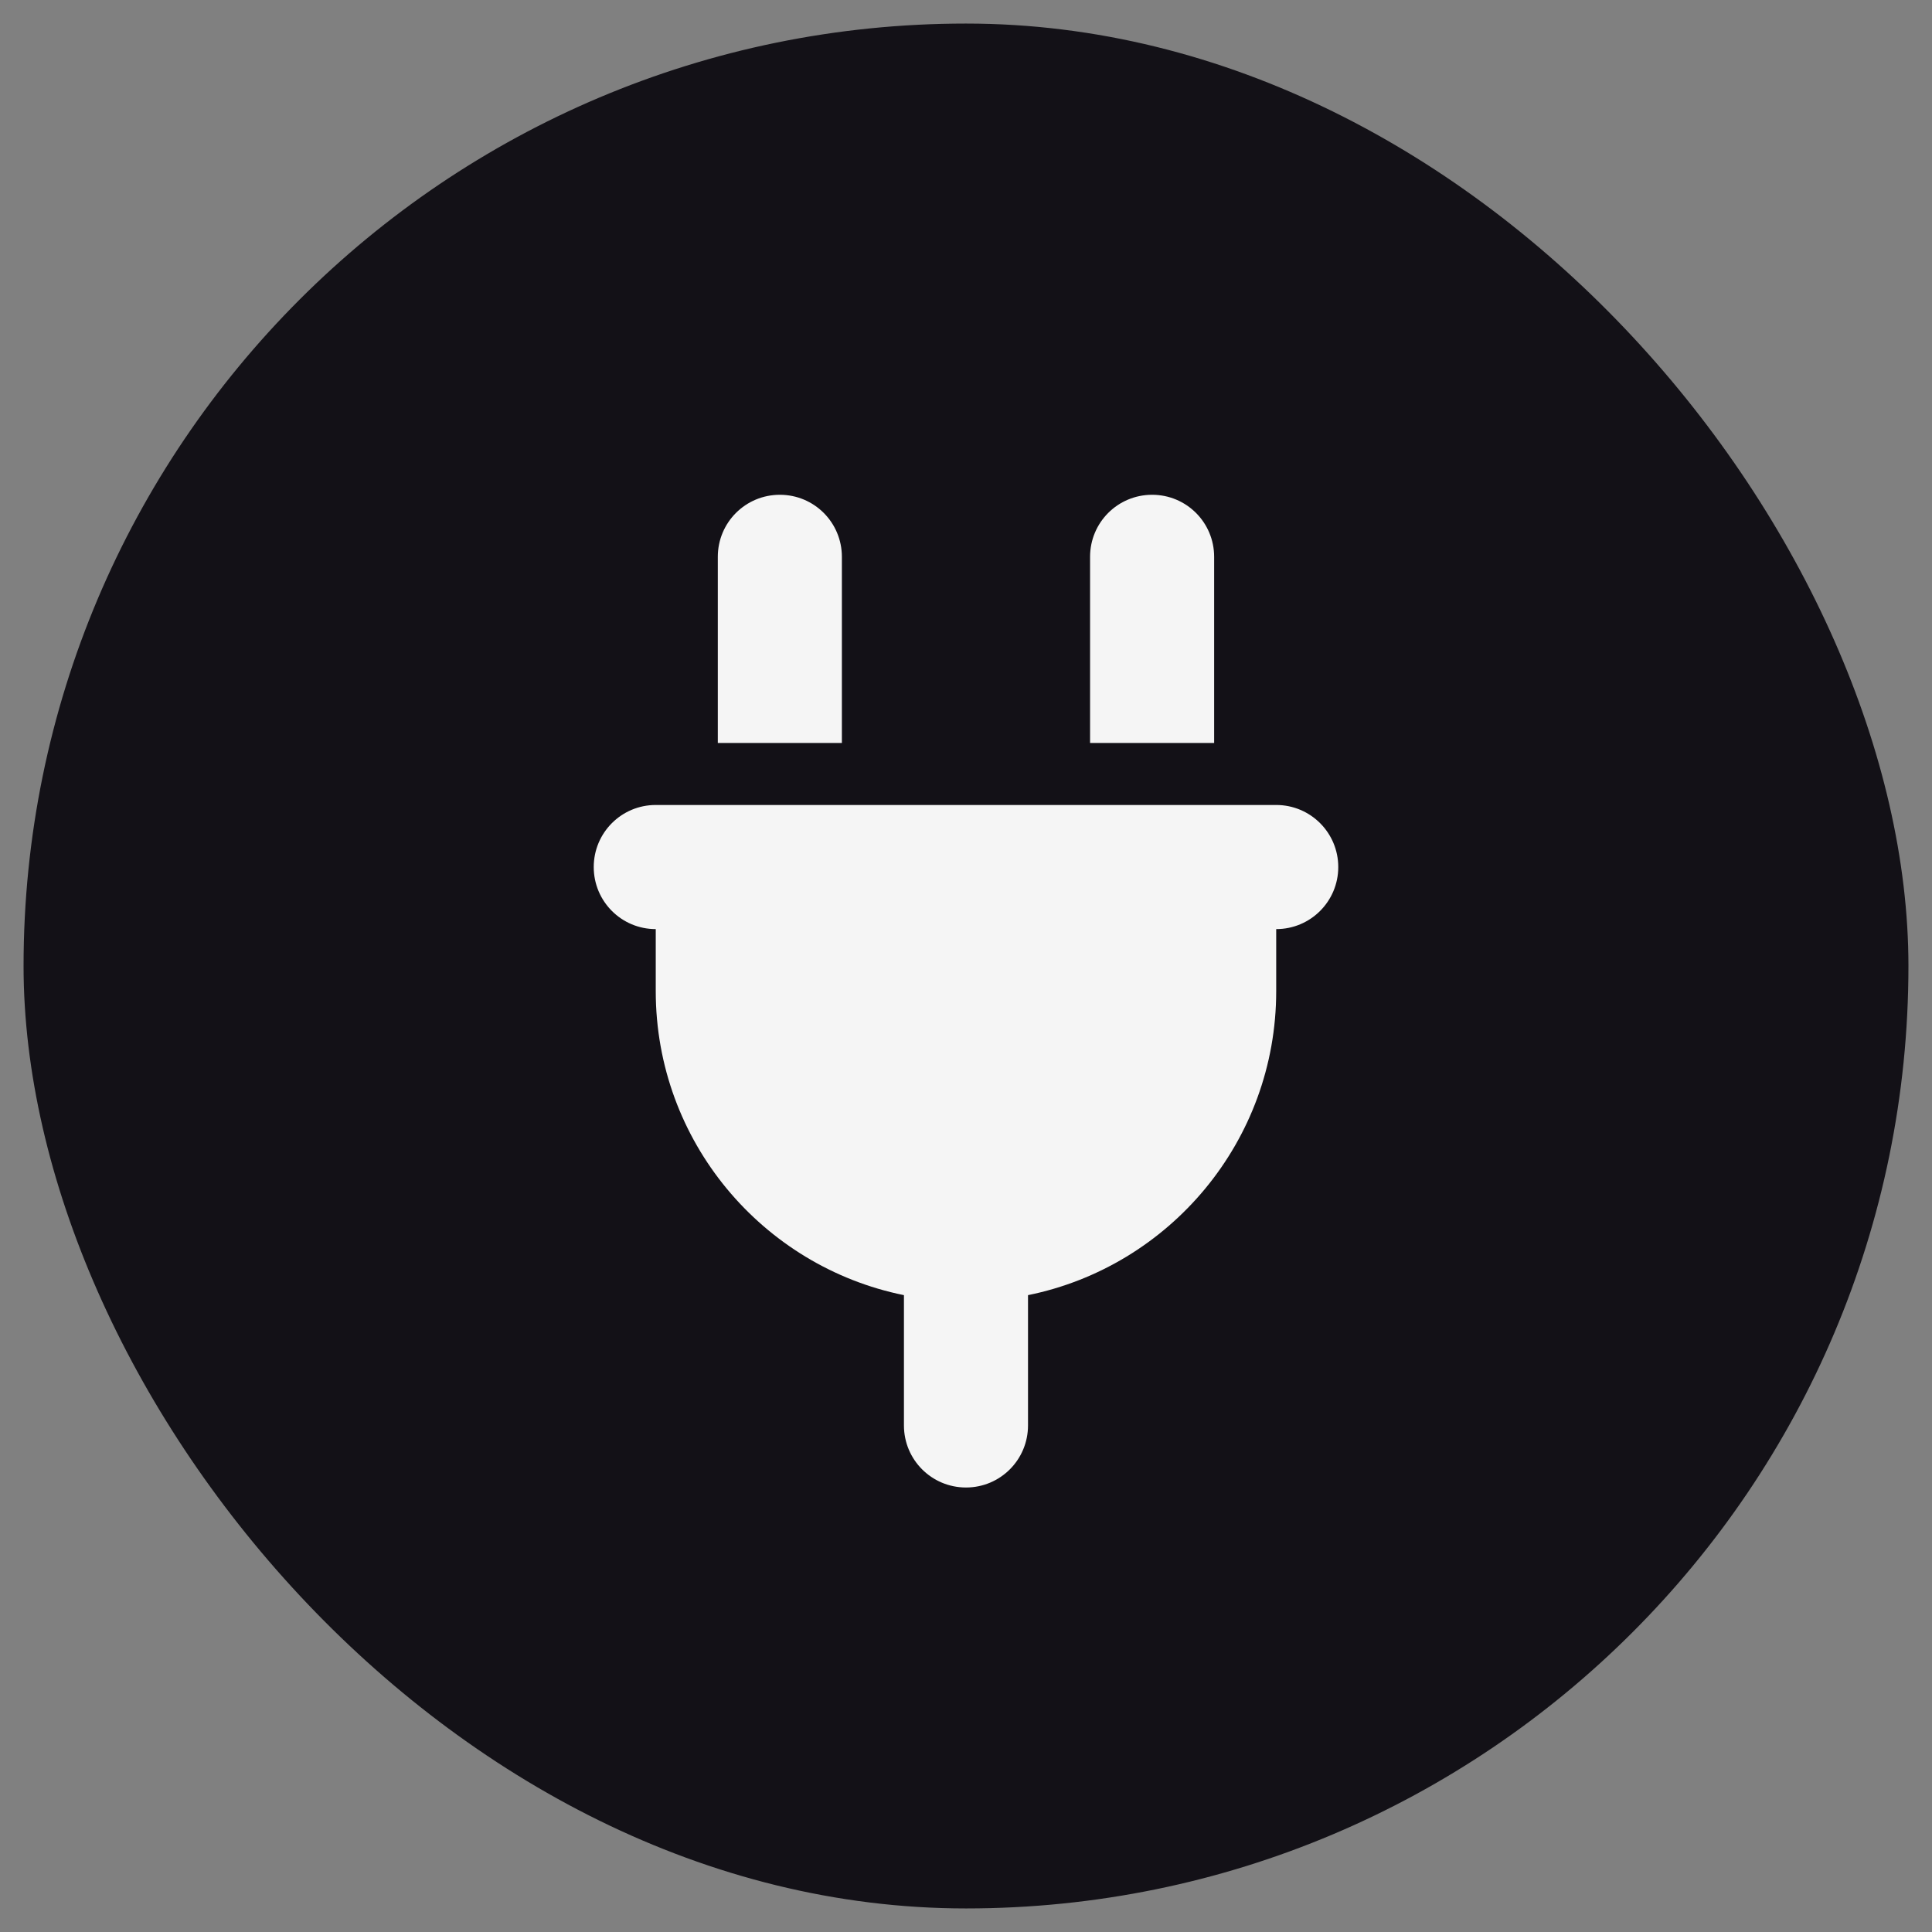 <svg width="41" height="41" viewBox="0 0 41 41" fill="none" xmlns="http://www.w3.org/2000/svg">
<rect x="0" y="0" width="41" height="41" fill="#808080" stroke="none"/>
<rect x="0.5" y="0.5" width="40" height="40" rx="20" fill="#131117"/>
<g clip-path="url(#clip0_2315_96)">
<path d="M16.55 10.5C15.821 10.5 15.233 11.088 15.233 11.817V15.767H17.866V11.817C17.866 11.088 17.278 10.5 16.55 10.5ZM24.45 10.5C23.721 10.5 23.133 11.088 23.133 11.817V15.767H25.766V11.817C25.766 11.088 25.178 10.5 24.45 10.5ZM13.916 17.083C13.188 17.083 12.6 17.672 12.6 18.4C12.6 19.128 13.188 19.717 13.916 19.717V21.033C13.916 24.218 16.179 26.876 19.183 27.485V30.25C19.183 30.978 19.771 31.567 20.5 31.567C21.228 31.567 21.816 30.978 21.816 30.25V27.485C24.82 26.876 27.083 24.218 27.083 21.033V19.717C27.811 19.717 28.4 19.128 28.4 18.4C28.4 17.672 27.811 17.083 27.083 17.083H13.916Z" fill="#F5F5F5"/>
</g>
<defs>
<clipPath id="clip0_2315_96">
<rect width="15.8" height="21.067" fill="white" transform="translate(12.6 10.5)"/>
</clipPath>
</defs>
</svg>
